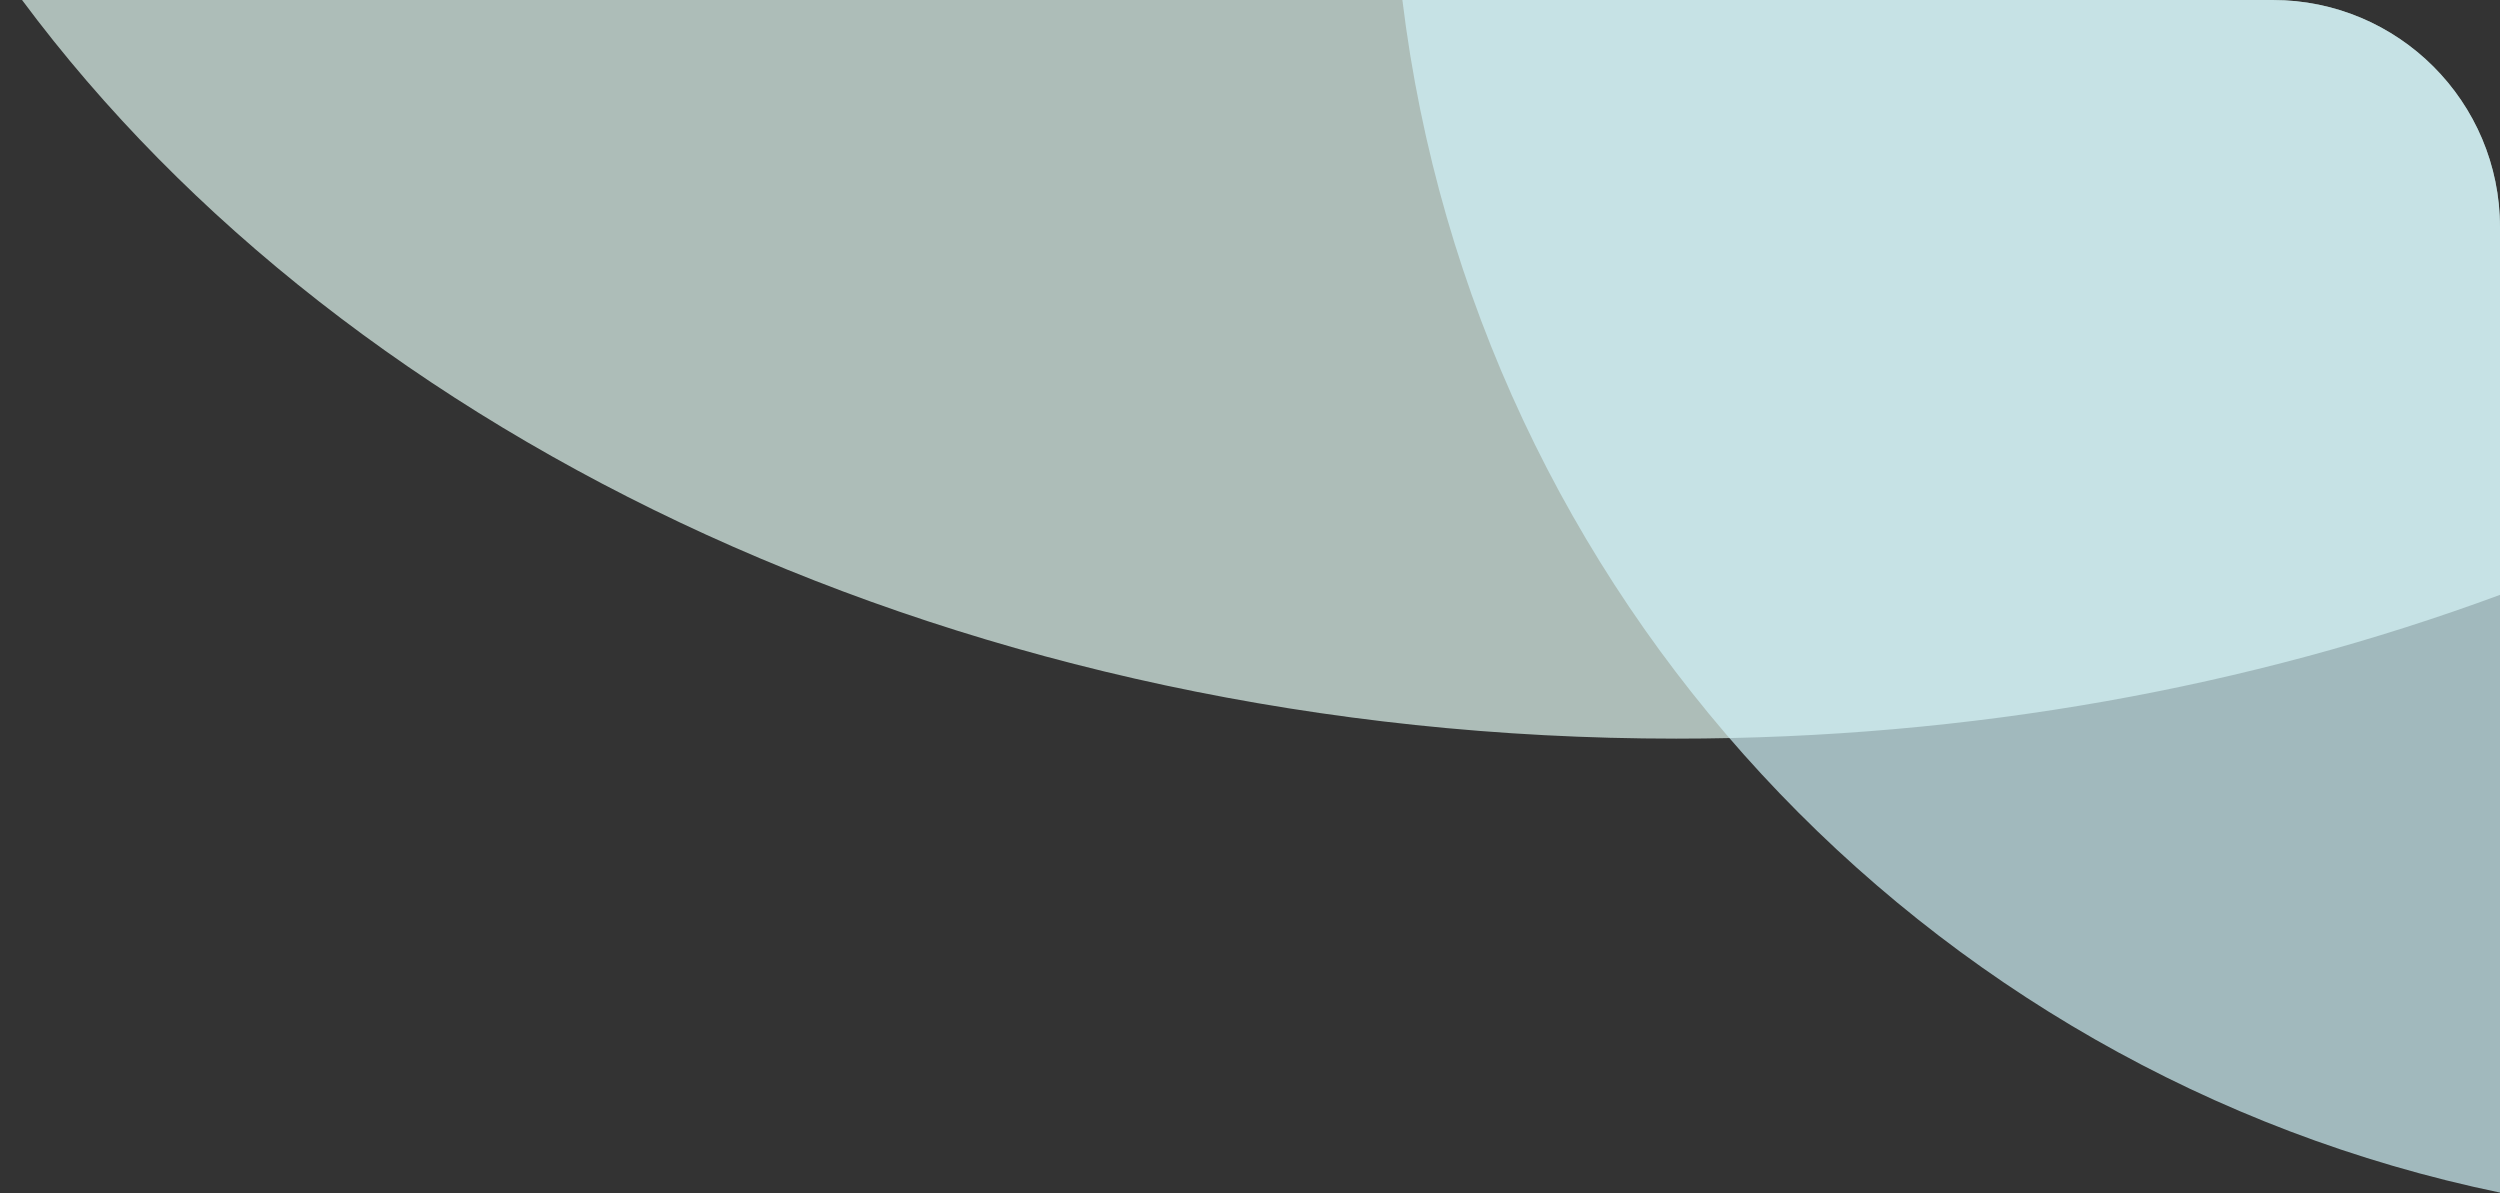 <?xml version="1.0" encoding="UTF-8"?>
<svg width="88px" height="42px" viewBox="0 0 88 42" version="1.1" xmlns="http://www.w3.org/2000/svg" xmlns:xlink="http://www.w3.org/1999/xlink">
    <rect x="0" y="0" width="88" height="42" fill="#333333" stroke="none"/>
    <!-- Generator: Sketch 52.5 (67469) - http://www.bohemiancoding.com/sketch -->
    <title>分组 3</title>
    <desc>Created with Sketch.</desc>
    <g id="页面-1" stroke="none" stroke-width="1" fill="none" fill-rule="evenodd" fill-opacity="0.7">
        <g id="搜索卡" transform="translate(-267, -402)" fill-rule="nonzero">
            <g id="分组-3" transform="translate(267, 402)">
                <path d="M0.776,0 L80,0 C84.418,-8.11624501e-16 88,3.582 88,8 L88,20.939 C79.225,24.183 69.388,26 59,26 C34.067,26 12.314,15.531 0.776,1.29252475e-05 Z" id="合并形状-copy" fill="#E1F9F1"></path>
                <path d="M49.364,-7.10542736e-14 L80,-7.10542736e-14 C84.418,-7.18658981e-14 88,3.582 88,8 L88,41.979 C67.647,37.759 51.917,20.914 49.364,-8.21565038e-14 Z" id="合并形状-copy-2" fill="#D0F2F8"></path>
            </g>
        </g>
    </g>
</svg>